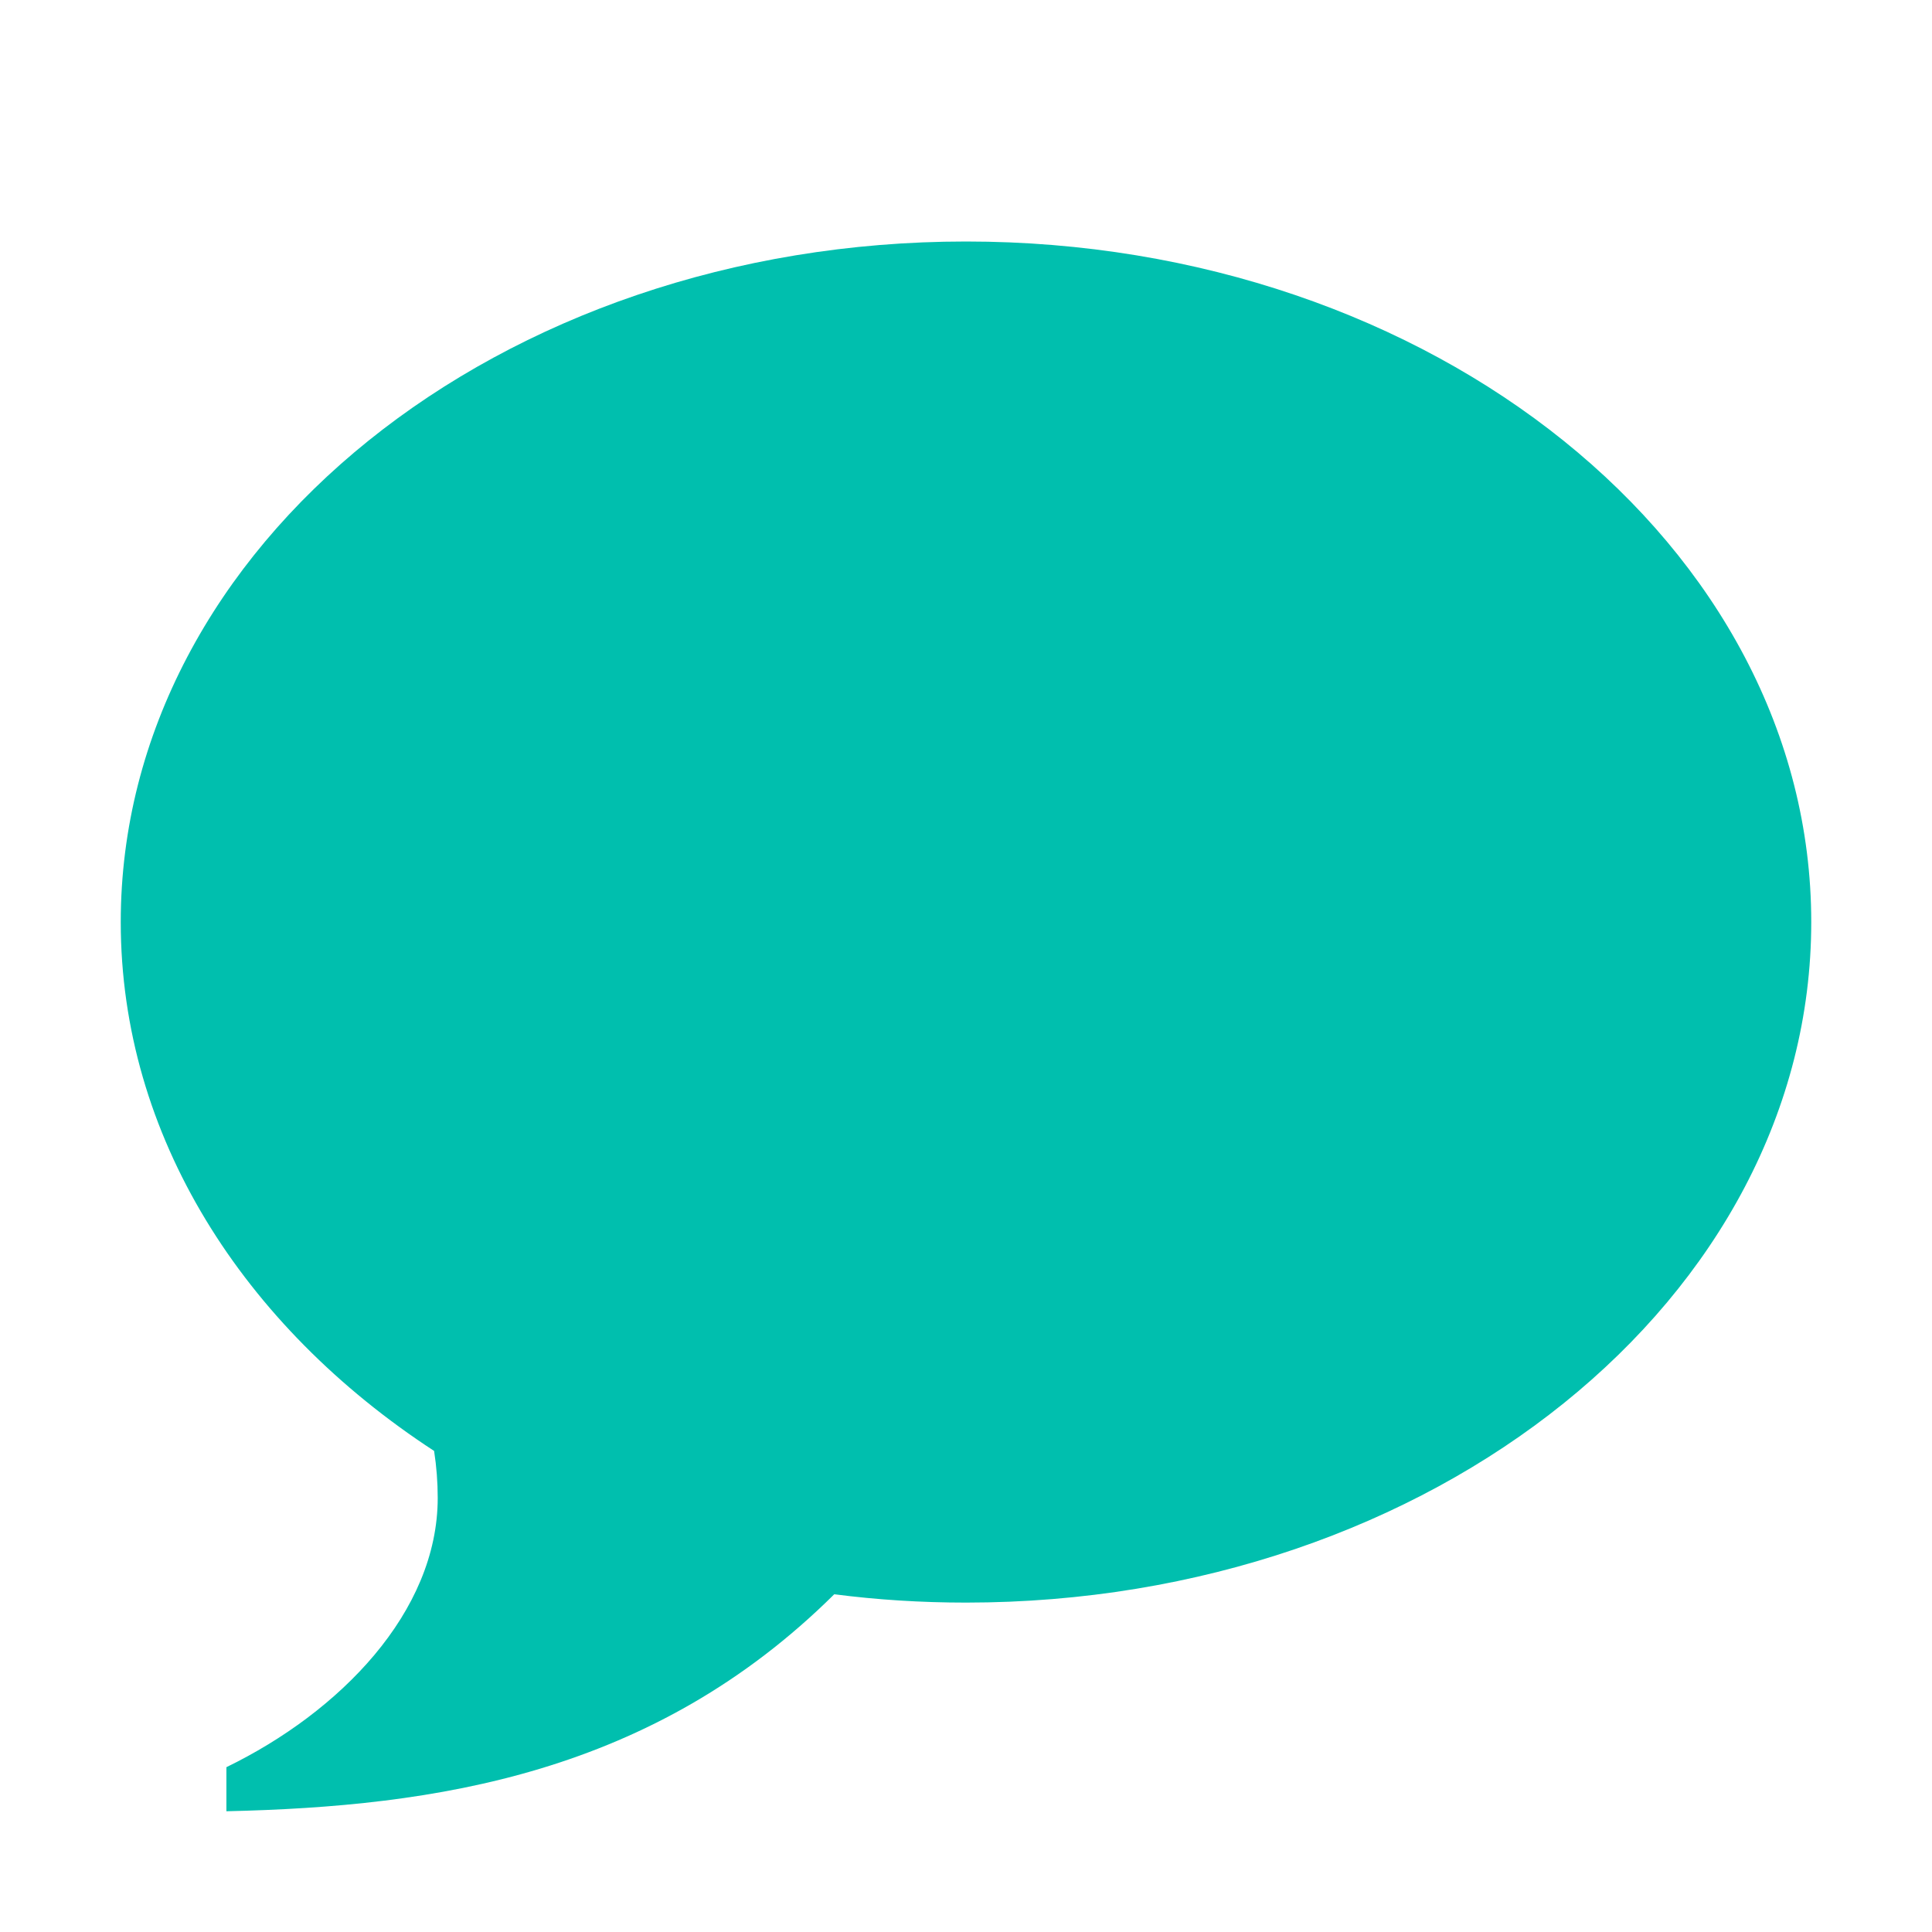 <svg xmlns="http://www.w3.org/2000/svg" width="16" height="16" viewBox="0 0 16 16">
    <g fill="none" fill-rule="evenodd">
        <g fill="#00BFAE" fill-rule="nonzero">
            <g>
                <g>
                    <g>
                        <path d="M8 2c3.866 0 7 2.523 7 5.636s-3.134 5.636-7 5.636c-.371 0-.736-.023-1.091-.069C5.406 14.693 3.61 14.961 1.875 15v-.365c.937-.455 1.75-1.283 1.75-2.23 0-.13-.01-.26-.03-.389C2.012 10.983 1 9.405 1 7.636 1 4.523 4.134 2 8 2z" transform="translate(-491 -1664) translate(410 137) translate(0 1524) translate(81 3)"/>
                    </g>
                </g>
            </g>
        </g>
    </g>
</svg>
